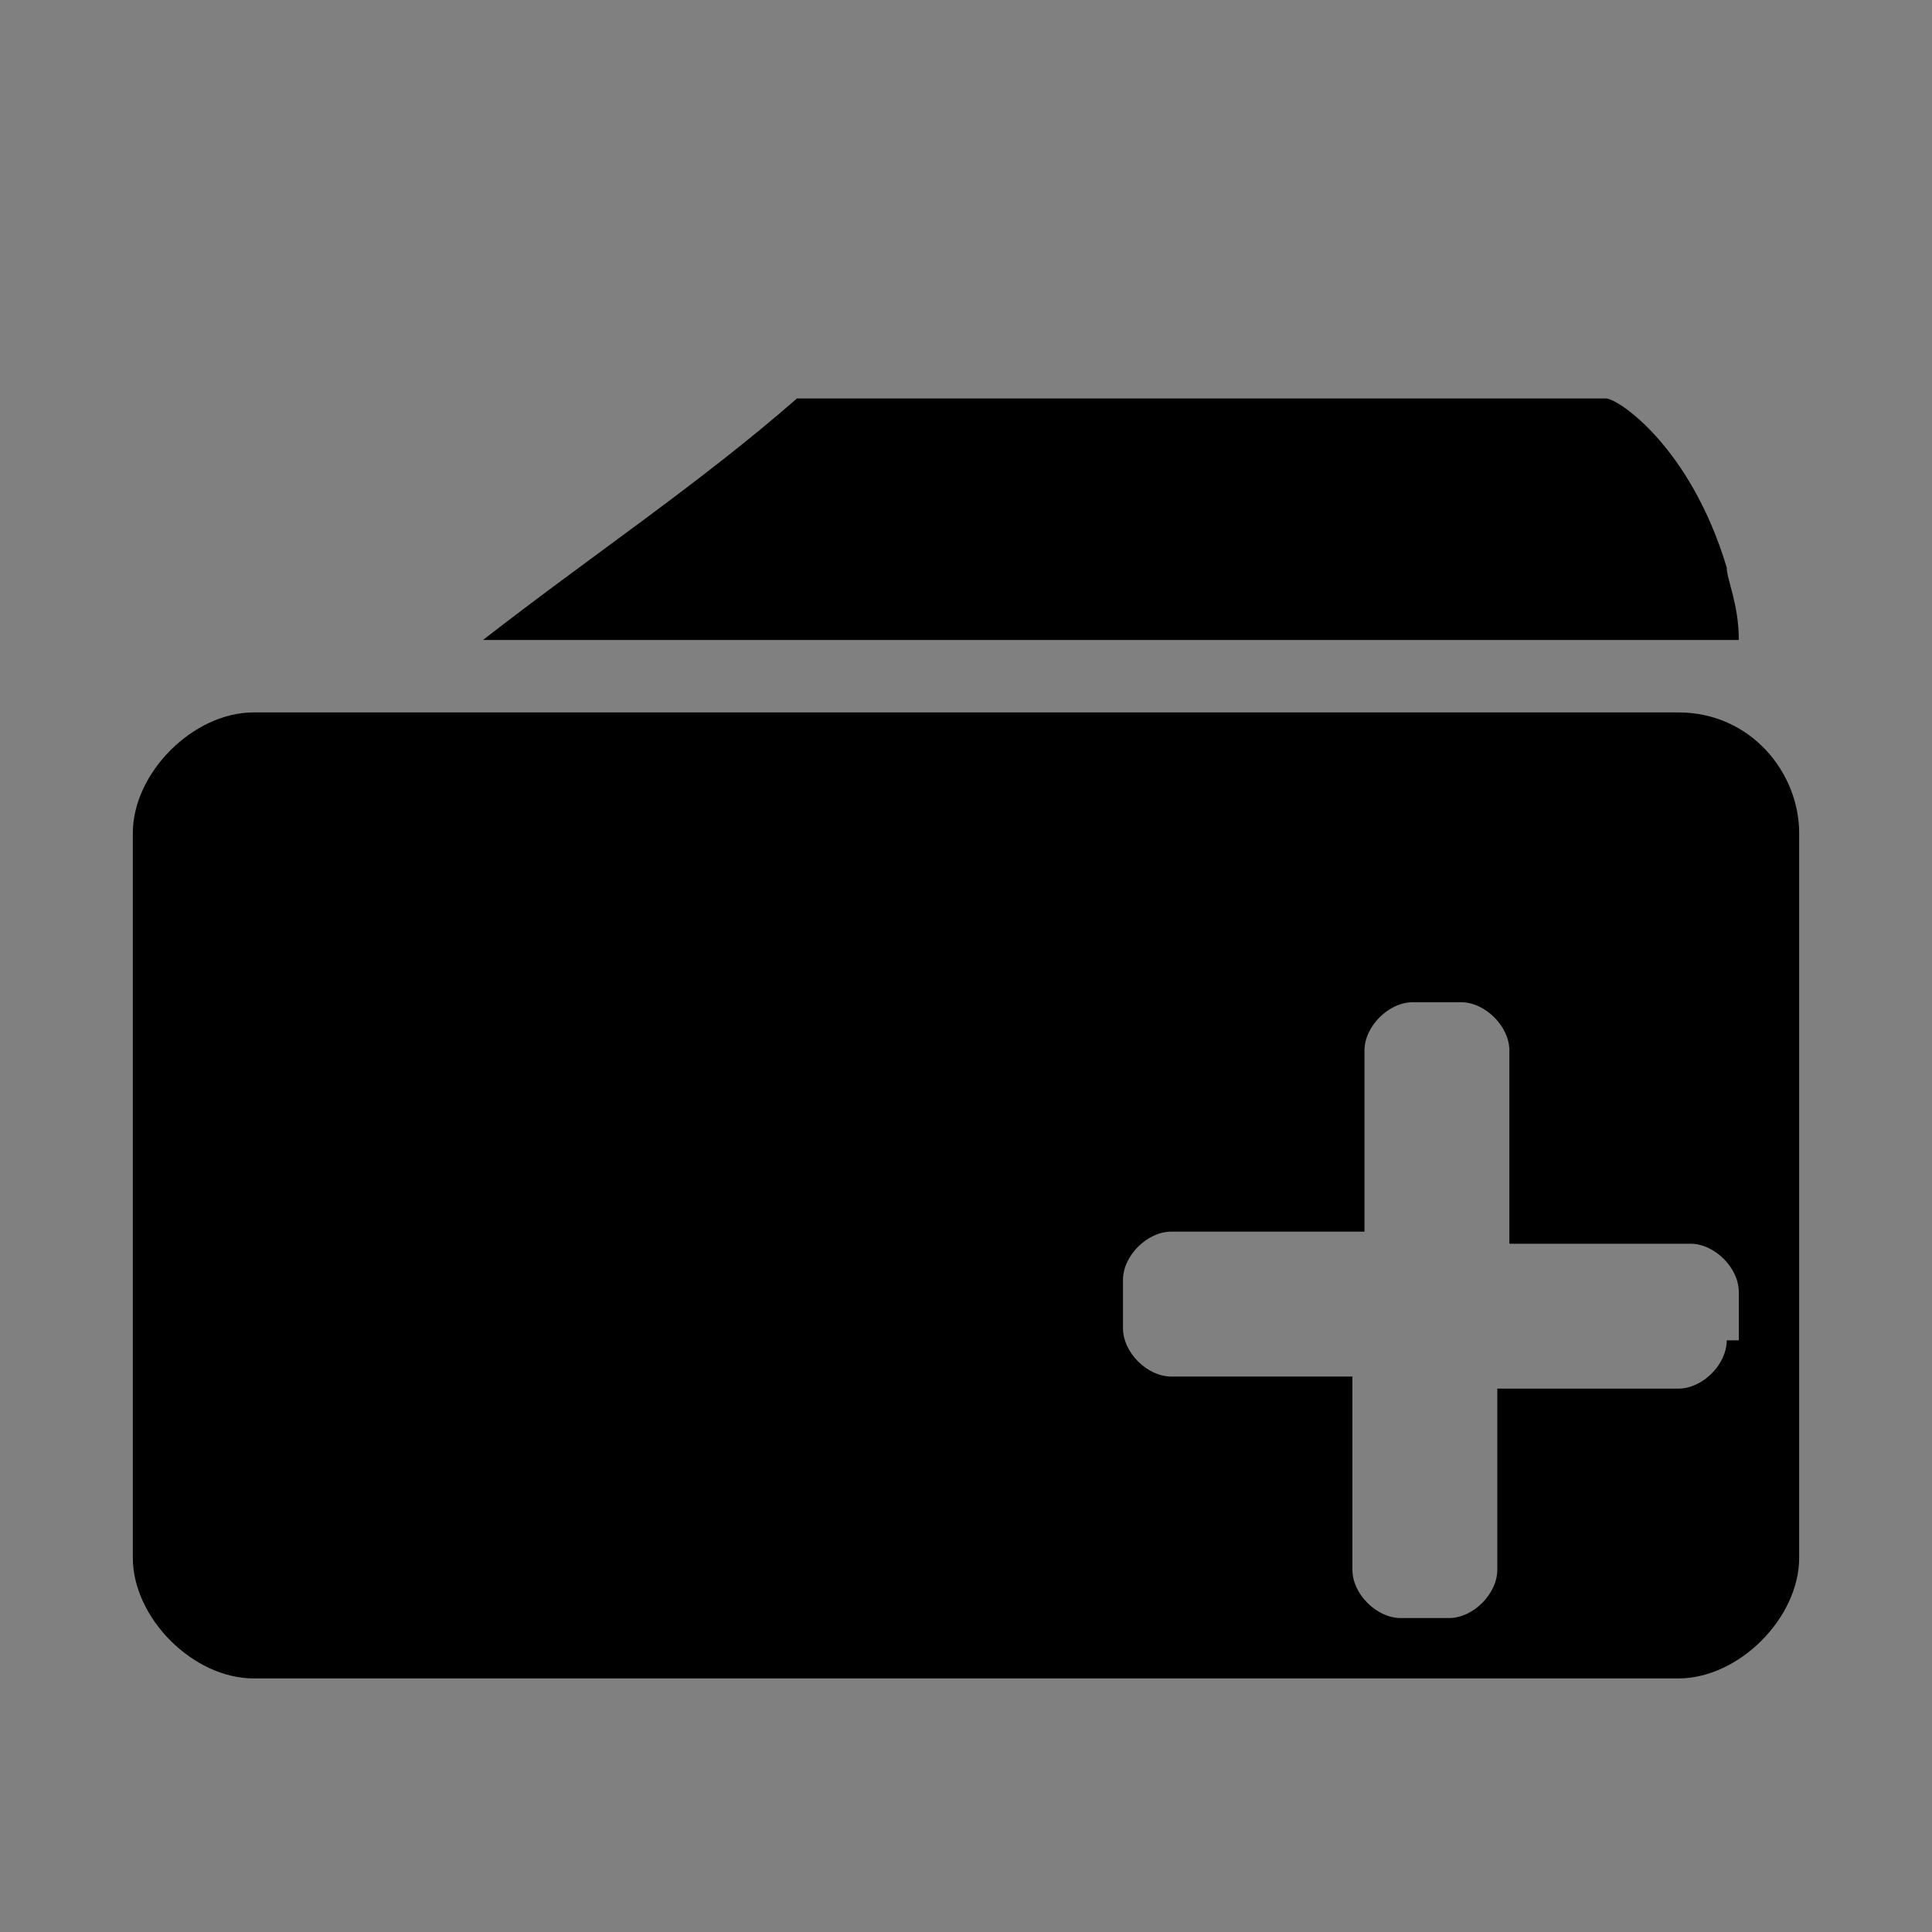 <?xml version="1.0" encoding="utf-8"?>
<!-- Generator: Adobe Illustrator 24.1.1, SVG Export Plug-In . SVG Version: 6.00 Build 0)  -->
<svg version="1.1" id="Layer_1" xmlns="http://www.w3.org/2000/svg" xmlns:xlink="http://www.w3.org/1999/xlink" x="0px" y="0px"
	 viewBox="0 0 16 16" style="enable-background:new 0 0 16 16;" xml:space="preserve">
<rect x="0" y="0" width="16" height="16" fill="#808080" stroke="none"/>
<style type="text/css">
	.st0{fill:#FFFFFF;stroke:#000000;stroke-width:0.5;stroke-miterlimit:10;}
</style>
<path class="st0" d="M-3.6-4.3"/>
<g>
	<path class="st0" d="M5.8,2.7"/>
	<path d="M14.4,5.3c0-0.3-0.1-0.5-0.1-0.6c-0.3-1-0.9-1.4-1-1.4H6.6C5.8,4,4.9,4.6,4,5.3H14.4z"/>
</g>
<path d="M13.9,5.9H2.1c-0.5,0-1,0.5-1,1v6c0,0.5,0.5,1,1,1h11.8c0.5,0,1-0.5,1-1v-6C14.9,6.4,14.5,5.9,13.9,5.9z M14.3,11.1
	c0,0.2-0.2,0.4-0.4,0.4h-1.5V13c0,0.2-0.2,0.4-0.4,0.4h-0.4c-0.2,0-0.4-0.2-0.4-0.4v-1.6H9.7c-0.2,0-0.4-0.2-0.4-0.4v-0.4
	c0-0.2,0.2-0.4,0.4-0.4h1.6V8.7c0-0.2,0.2-0.4,0.4-0.4h0.4c0.2,0,0.4,0.2,0.4,0.4v1.6H14c0.2,0,0.4,0.2,0.4,0.4V11.1z"/>
</svg>
